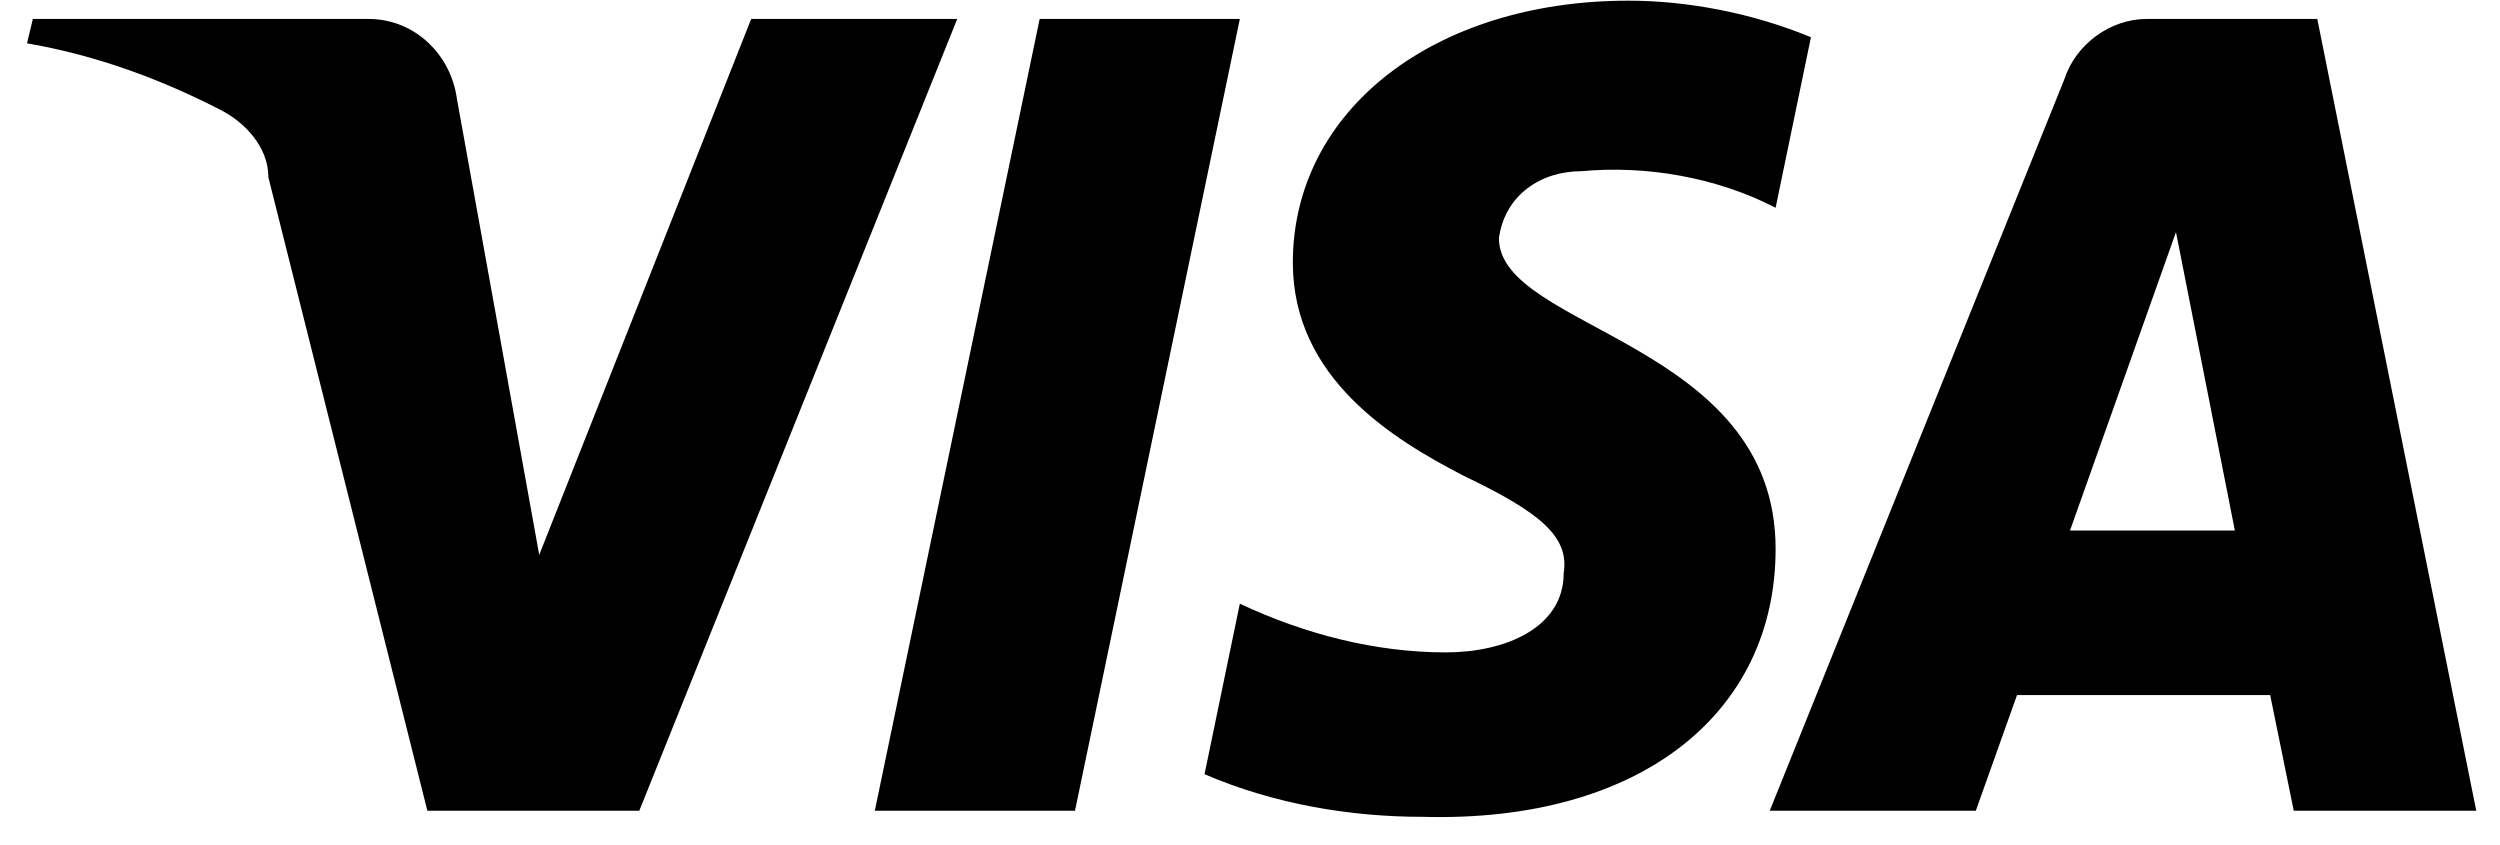 <svg width="74" height="25" viewBox="0 0 74 25" fill="none" xmlns="http://www.w3.org/2000/svg">
<path d="M36.699 0.561L31.82 23.998H25.894L30.774 0.561H36.699ZM61.272 15.704L64.409 6.871L66.152 15.704H61.272ZM67.895 23.998H73.297L68.592 0.561H63.538C62.492 0.561 61.446 1.282 61.098 2.364L52.384 23.998H58.484L59.704 20.573H67.197L67.895 23.998ZM52.558 16.245C52.558 10.116 44.368 9.756 44.368 7.051C44.542 5.789 45.587 5.068 46.807 5.068C48.724 4.888 50.816 5.248 52.558 6.15L53.604 1.102C51.861 0.381 49.944 0.02 48.202 0.02C42.45 0.02 38.268 3.265 38.268 7.773C38.268 11.197 41.231 13.001 43.322 14.082C45.587 15.164 46.459 15.886 46.285 16.966C46.285 18.59 44.542 19.311 42.799 19.311C40.708 19.311 38.616 18.77 36.699 17.869L35.654 22.916C37.745 23.817 40.011 24.178 42.102 24.178C48.55 24.358 52.558 21.113 52.558 16.245ZM28.334 0.561L18.923 23.998H12.65L7.944 5.248C7.944 4.347 7.247 3.626 6.55 3.265C4.807 2.364 2.89 1.643 0.799 1.282L0.973 0.561H10.907C12.301 0.561 13.347 1.643 13.521 2.905L15.961 16.425L22.235 0.561H28.334Z" fill="black"/>
</svg>
